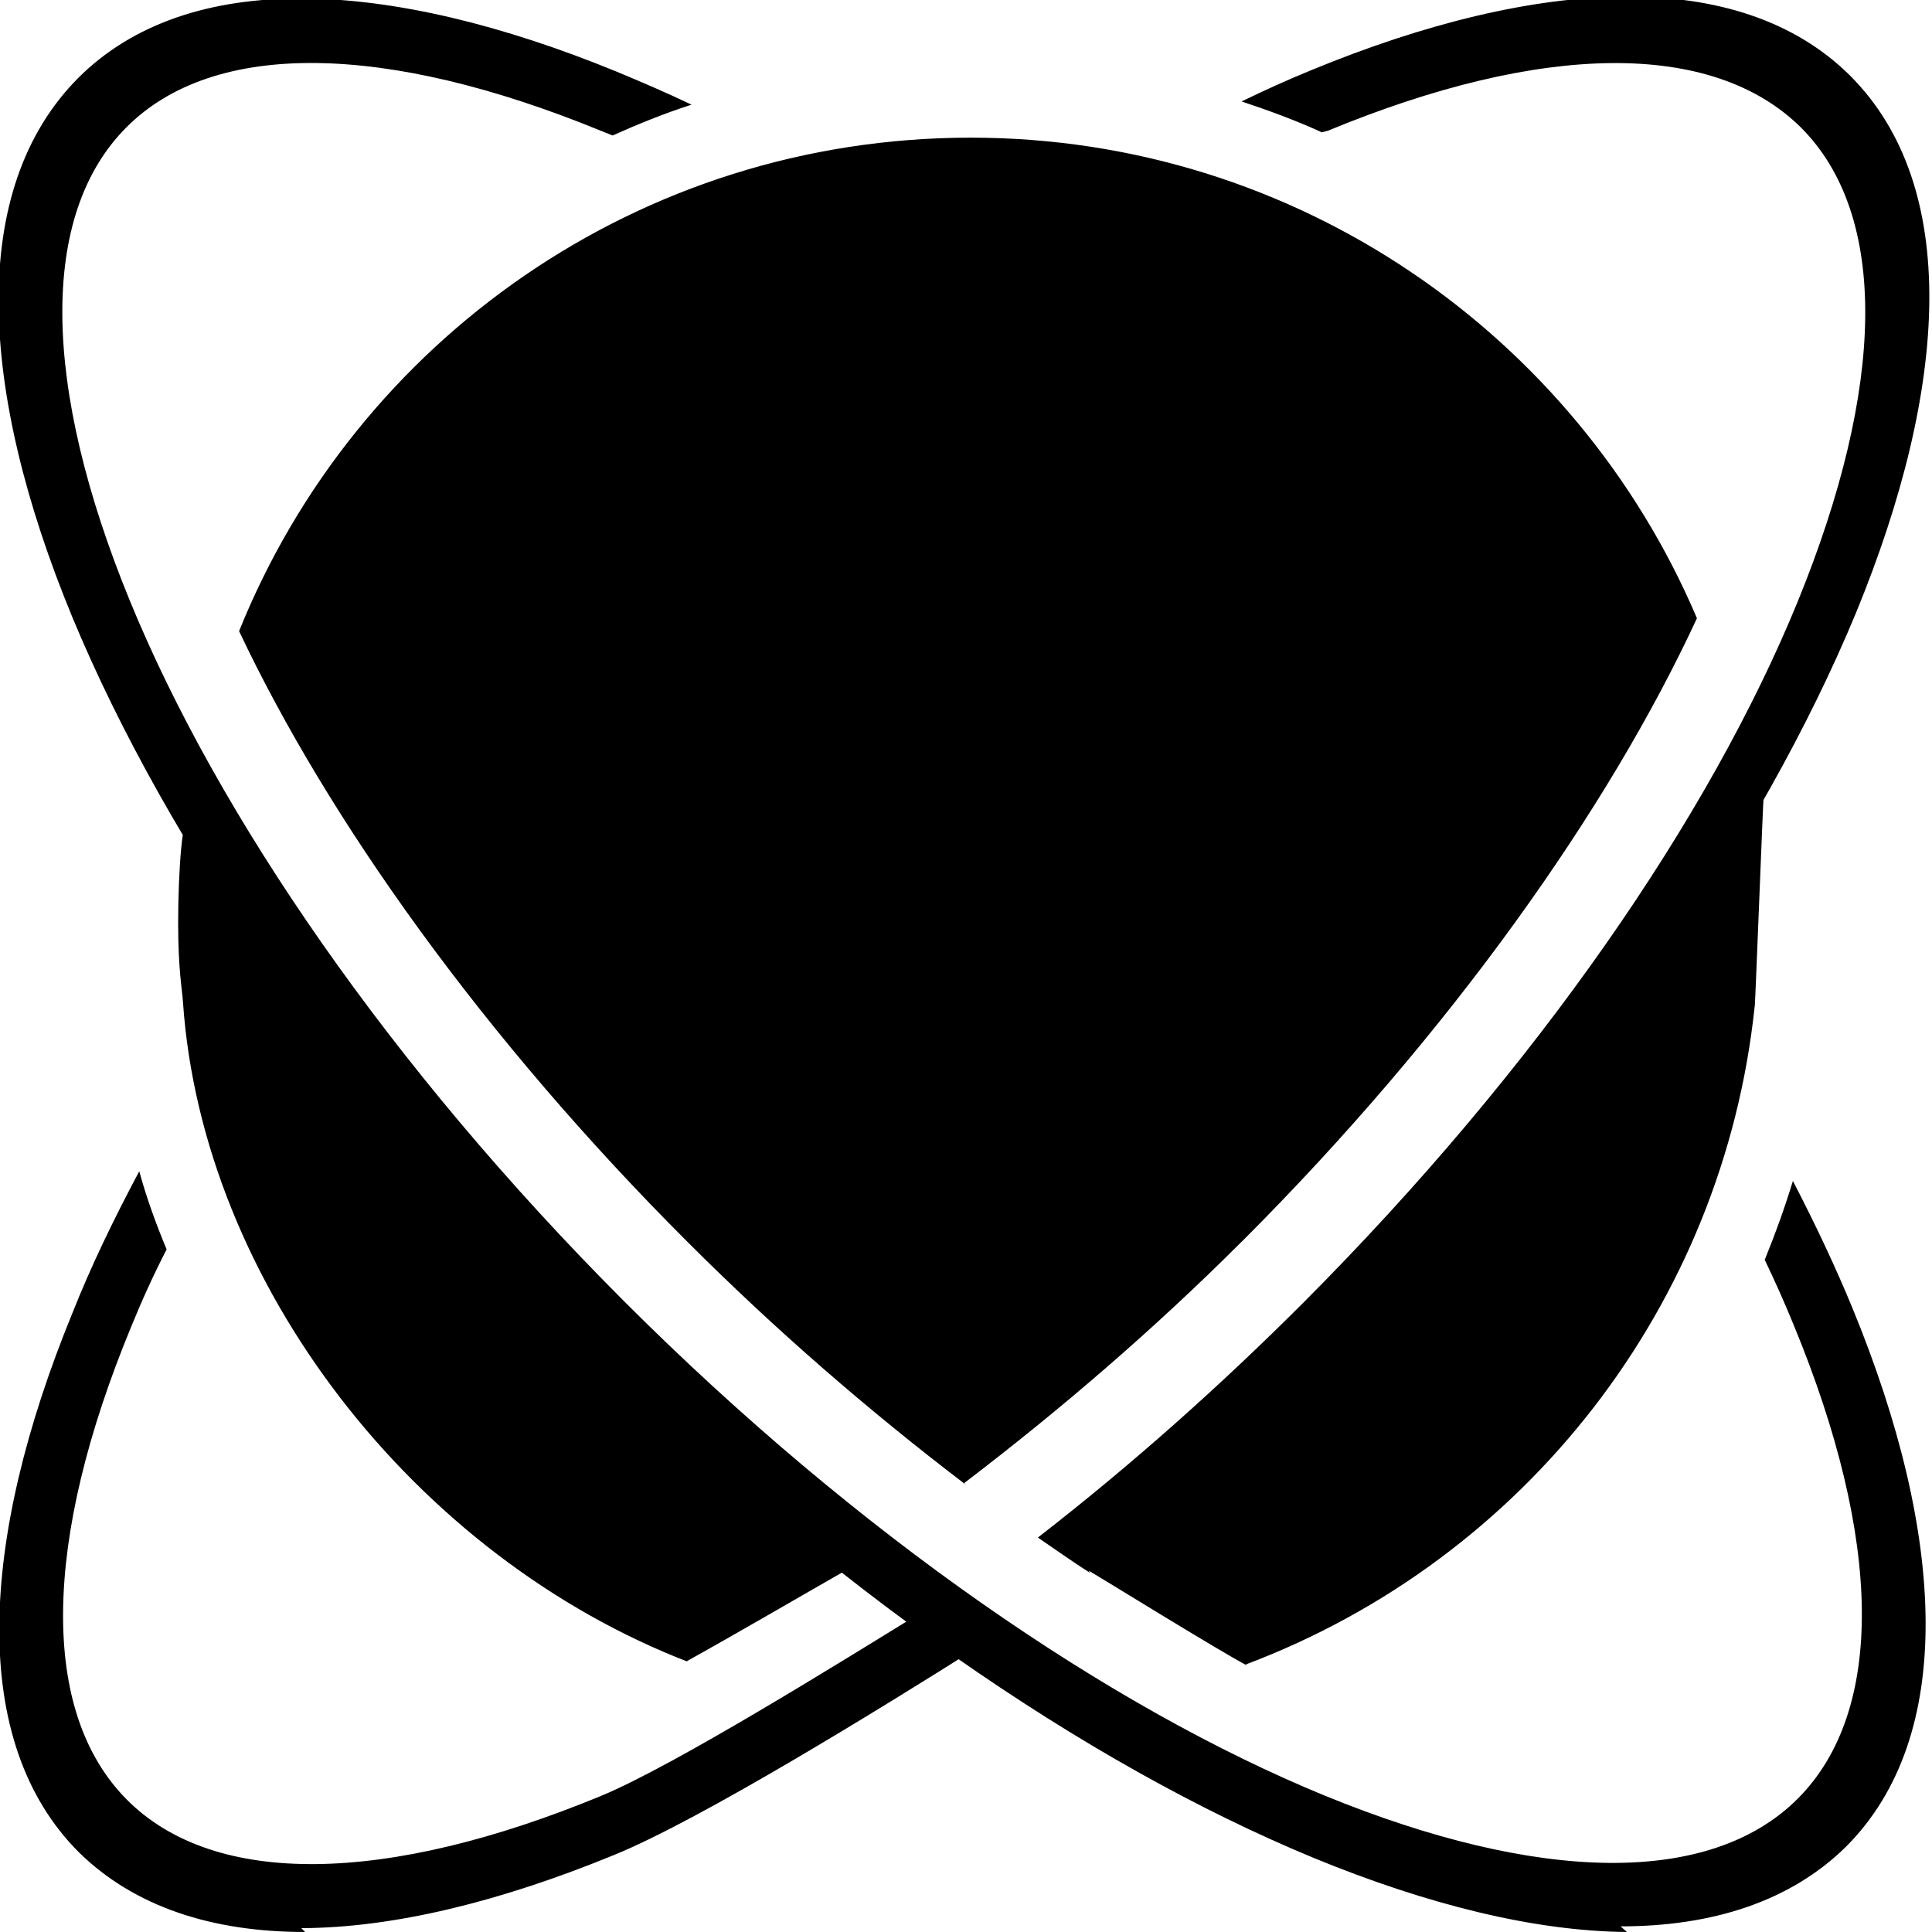 <svg viewBox="0 0 24 24" xmlns="http://www.w3.org/2000/svg"><path d="M20.21 24c-1.15-.01-2.48-.34-3.89-.92 -2.83-1.17-6.04-3.372-9.04-6.37 -3-3-5.209-6.22-6.38-9.04C-.27 4.84-.4 2.35.97.97 2.34-.4 4.83-.27 7.66.89c.3.125.617.26.93.41 -.34.11-.66.24-.98.383l-.15-.06C4.791.53 2.66.49 1.572 1.58 .482 2.67.522 4.8 1.612 7.46c1.09 2.66 3.23 5.79 6.14 8.704 2.91 2.91 6.044 5.05 8.7 6.14 2.66 1.09 4.79 1.13 5.88.04 1.09-1.09 1.05-3.22-.05-5.884 -.11-.27-.23-.54-.36-.81 .13-.32.25-.65.35-.98 .28.54.53 1.07.74 1.58 1.16 2.82 1.29 5.32-.08 6.69 -.69.68-1.66.99-2.8.99ZM3.79 24c-1.15 0-2.117-.31-2.81-.99 -1.37-1.37-1.24-3.87-.08-6.7 .23-.58.51-1.16.83-1.76 .09.33.21.66.34.97h0c-.16.31-.31.64-.44.96 -1.1 2.66-1.14 4.79-.05 5.88 1.09 1.09 3.22 1.05 5.885-.05 .92-.38 3.02-1.69 4.026-2.308 .21.16.43.32.64.47 -1.157.73-3.42 2.13-4.5 2.57 -1.412.58-2.74.907-3.888.91Zm9.753-4.46c-.22-.14-.43-.29-.65-.44l0 0c1.16-.9 2.26-1.88 3.3-2.92 2.91-2.92 5.05-6.04 6.14-8.71 1.09-2.67 1.13-4.794.04-5.885 -1.1-1.09-3.22-1.06-5.88.04l-.08.02V1.64c-.33-.15-.66-.27-.99-.38 .29-.14.58-.272.87-.39 2.82-1.163 5.32-1.292 6.69.07 1.37 1.37 1.23 3.86.07 6.68 -1.17 2.82-3.38 6.04-6.37 9.04v0c-1.01 1-2.07 1.94-3.18 2.82Zm1.95 1.15c-.33-.17-1.798-1.08-2.135-1.28 1-.81 2.423-1.97 3.39-2.95 1.718-1.718 3.98-4.79 5.16-6.555 -.01.11-.1 2.49-.11 2.6l-.001-.001c-.39 3.7-2.84 6.86-6.32 8.172Zm-6.93-.04c-3.41-1.31-6.05-4.71-6.29-8.2 -.01-.16-.06-.4-.06-.984 0-.61.05-1.423.15-1.29 1.03 1.42 3.976 5.455 5.35 6.83 .97.97 1.92 1.62 2.92 2.43h-.001c-.7.4-1.4.81-2.1 1.2Zm3.43-2.21l0 0c-1.22-.93-2.37-1.93-3.45-3.01C6 12.89 4.07 10.17 2.97 7.84 4.42 4.24 7.94 1.71 12.06 1.71c4.05 0 7.53 2.465 9.02 5.97 -1.093 2.36-3.05 5.14-5.65 7.74h-.001c-1.08 1.08-2.24 2.08-3.46 3.01Z"/></svg>